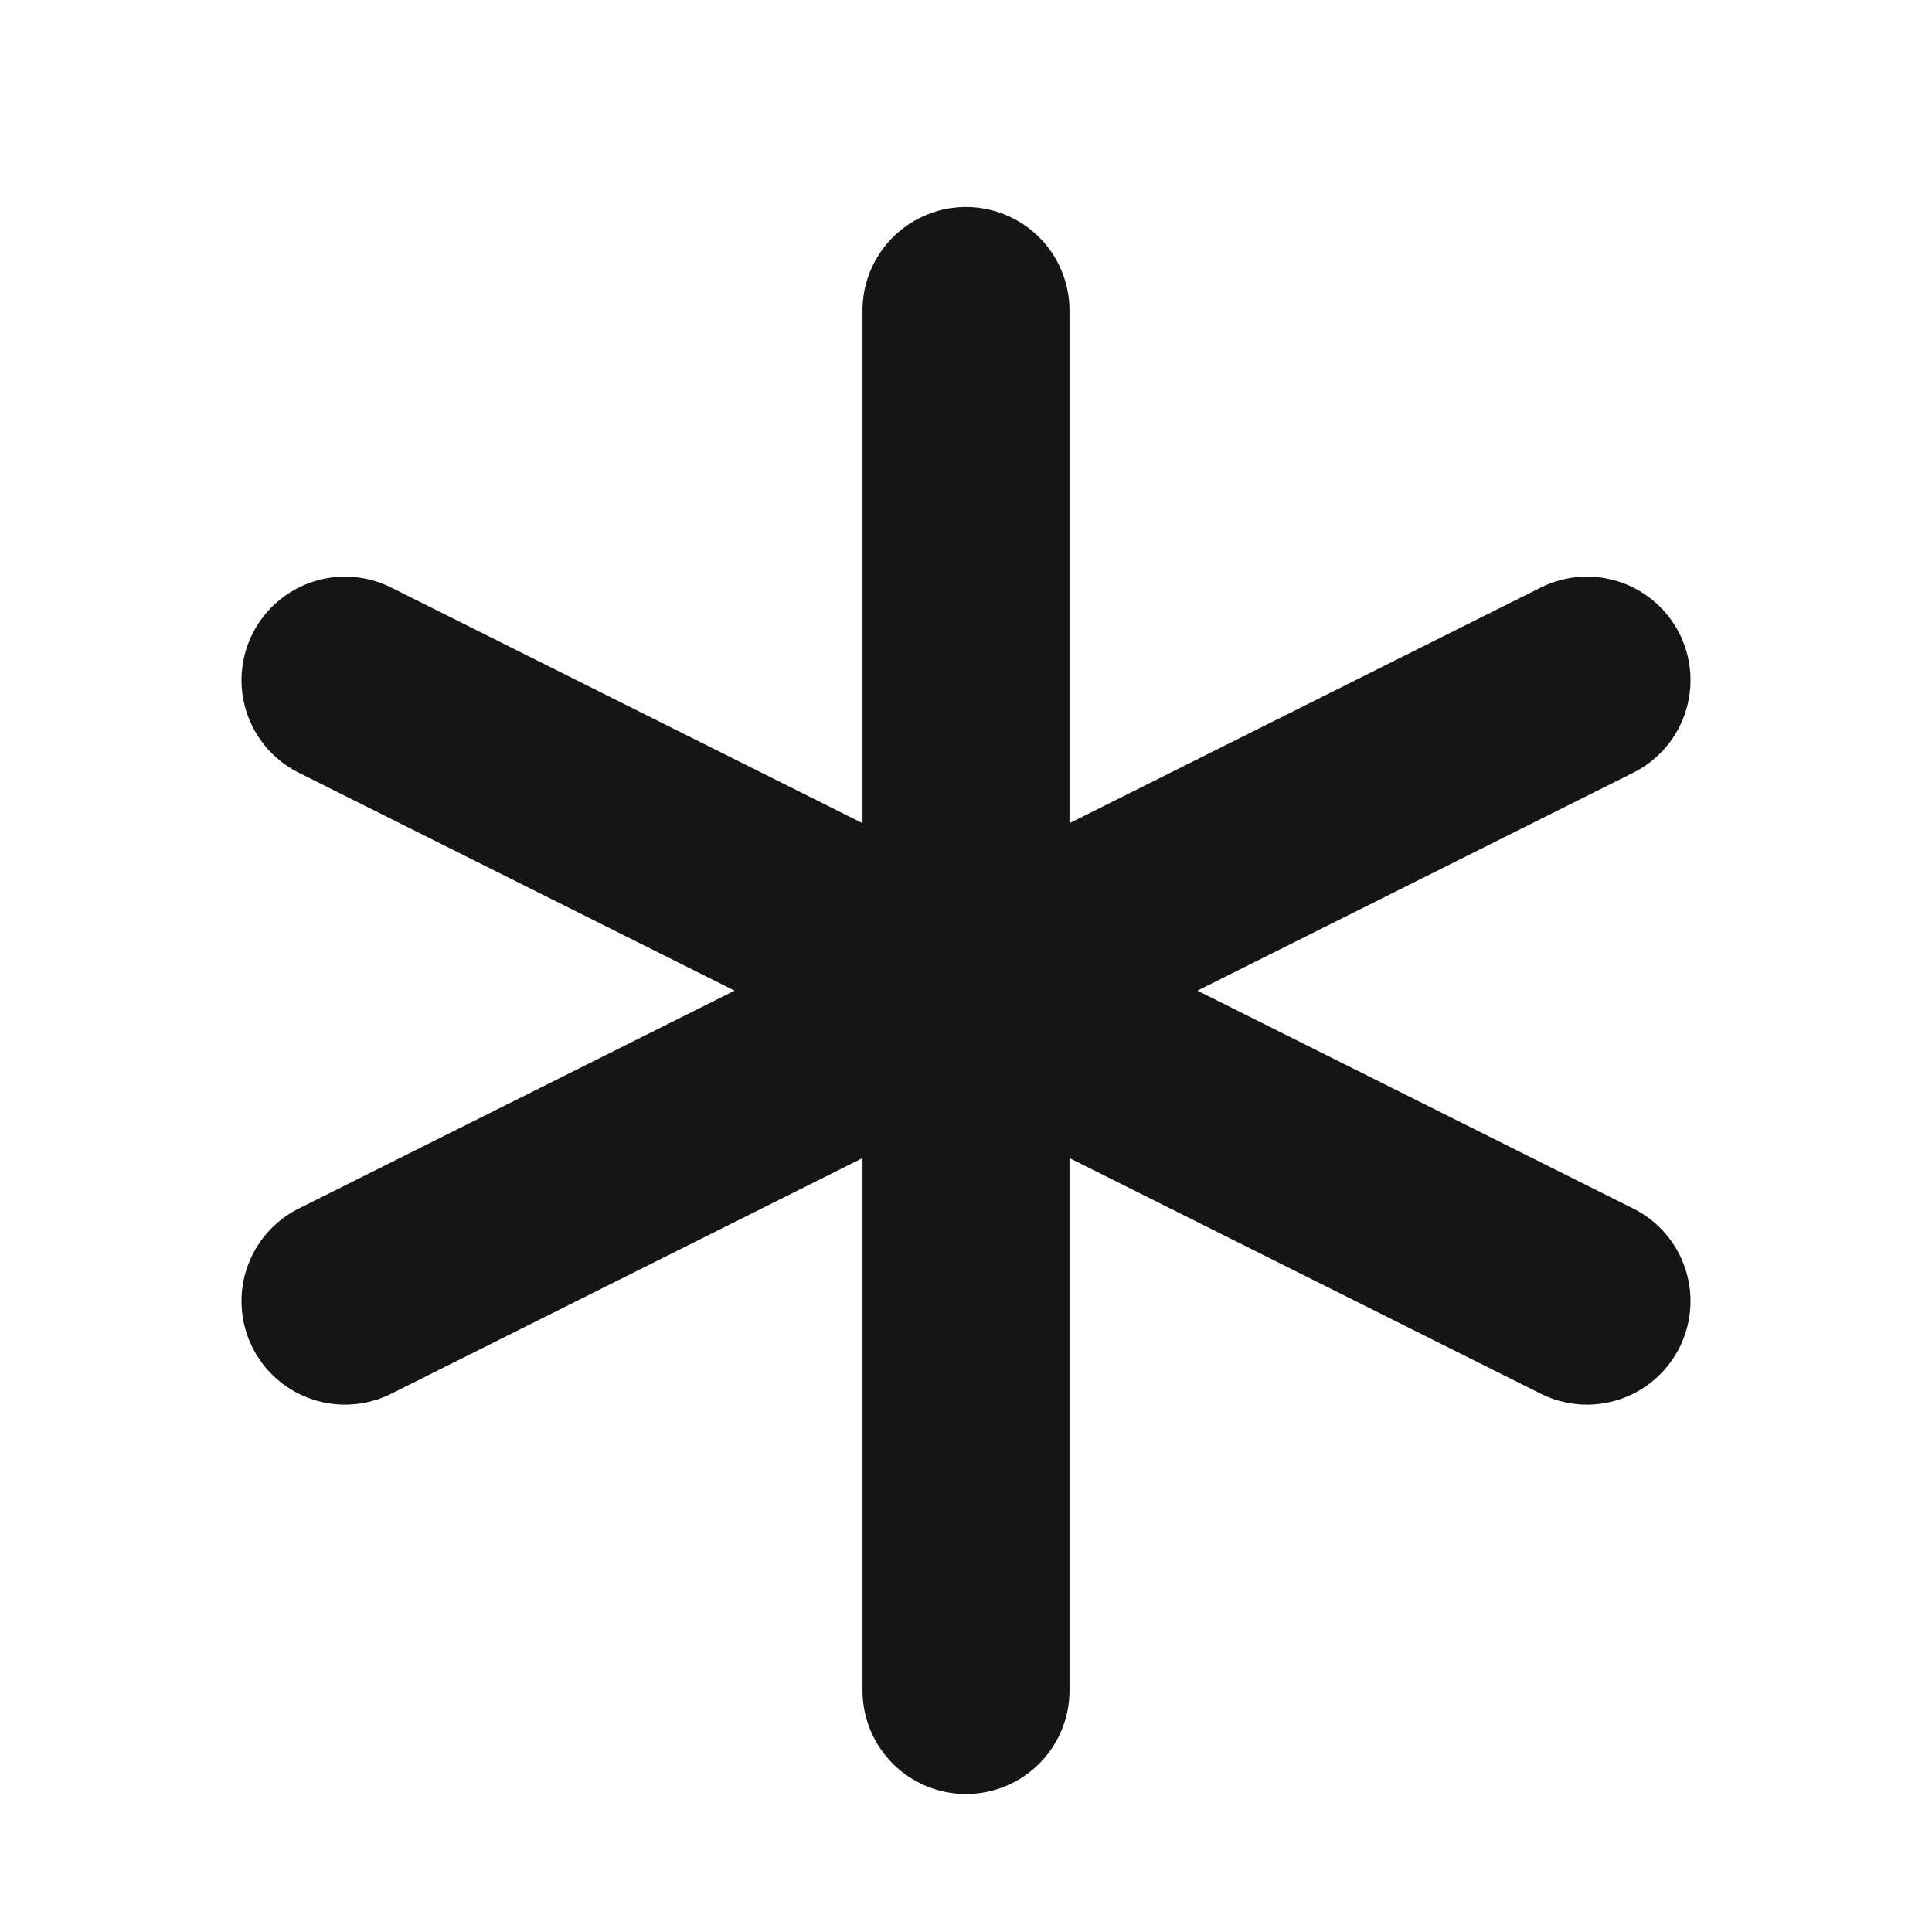 <svg width="28" height="28" viewBox="0 0 28 28" fill="none" xmlns="http://www.w3.org/2000/svg">
<path d="M5 9.857L23 18.857" stroke="#151515" stroke-width="3" stroke-linecap="round" stroke-linejoin="round"/>
<path d="M23 9.857L5 18.857" stroke="#151515" stroke-width="3" stroke-linecap="round" stroke-linejoin="round"/>
<path d="M14 4.5L14 24.5" stroke="#151515" stroke-width="3" stroke-linecap="round" stroke-linejoin="round"/>
</svg>
